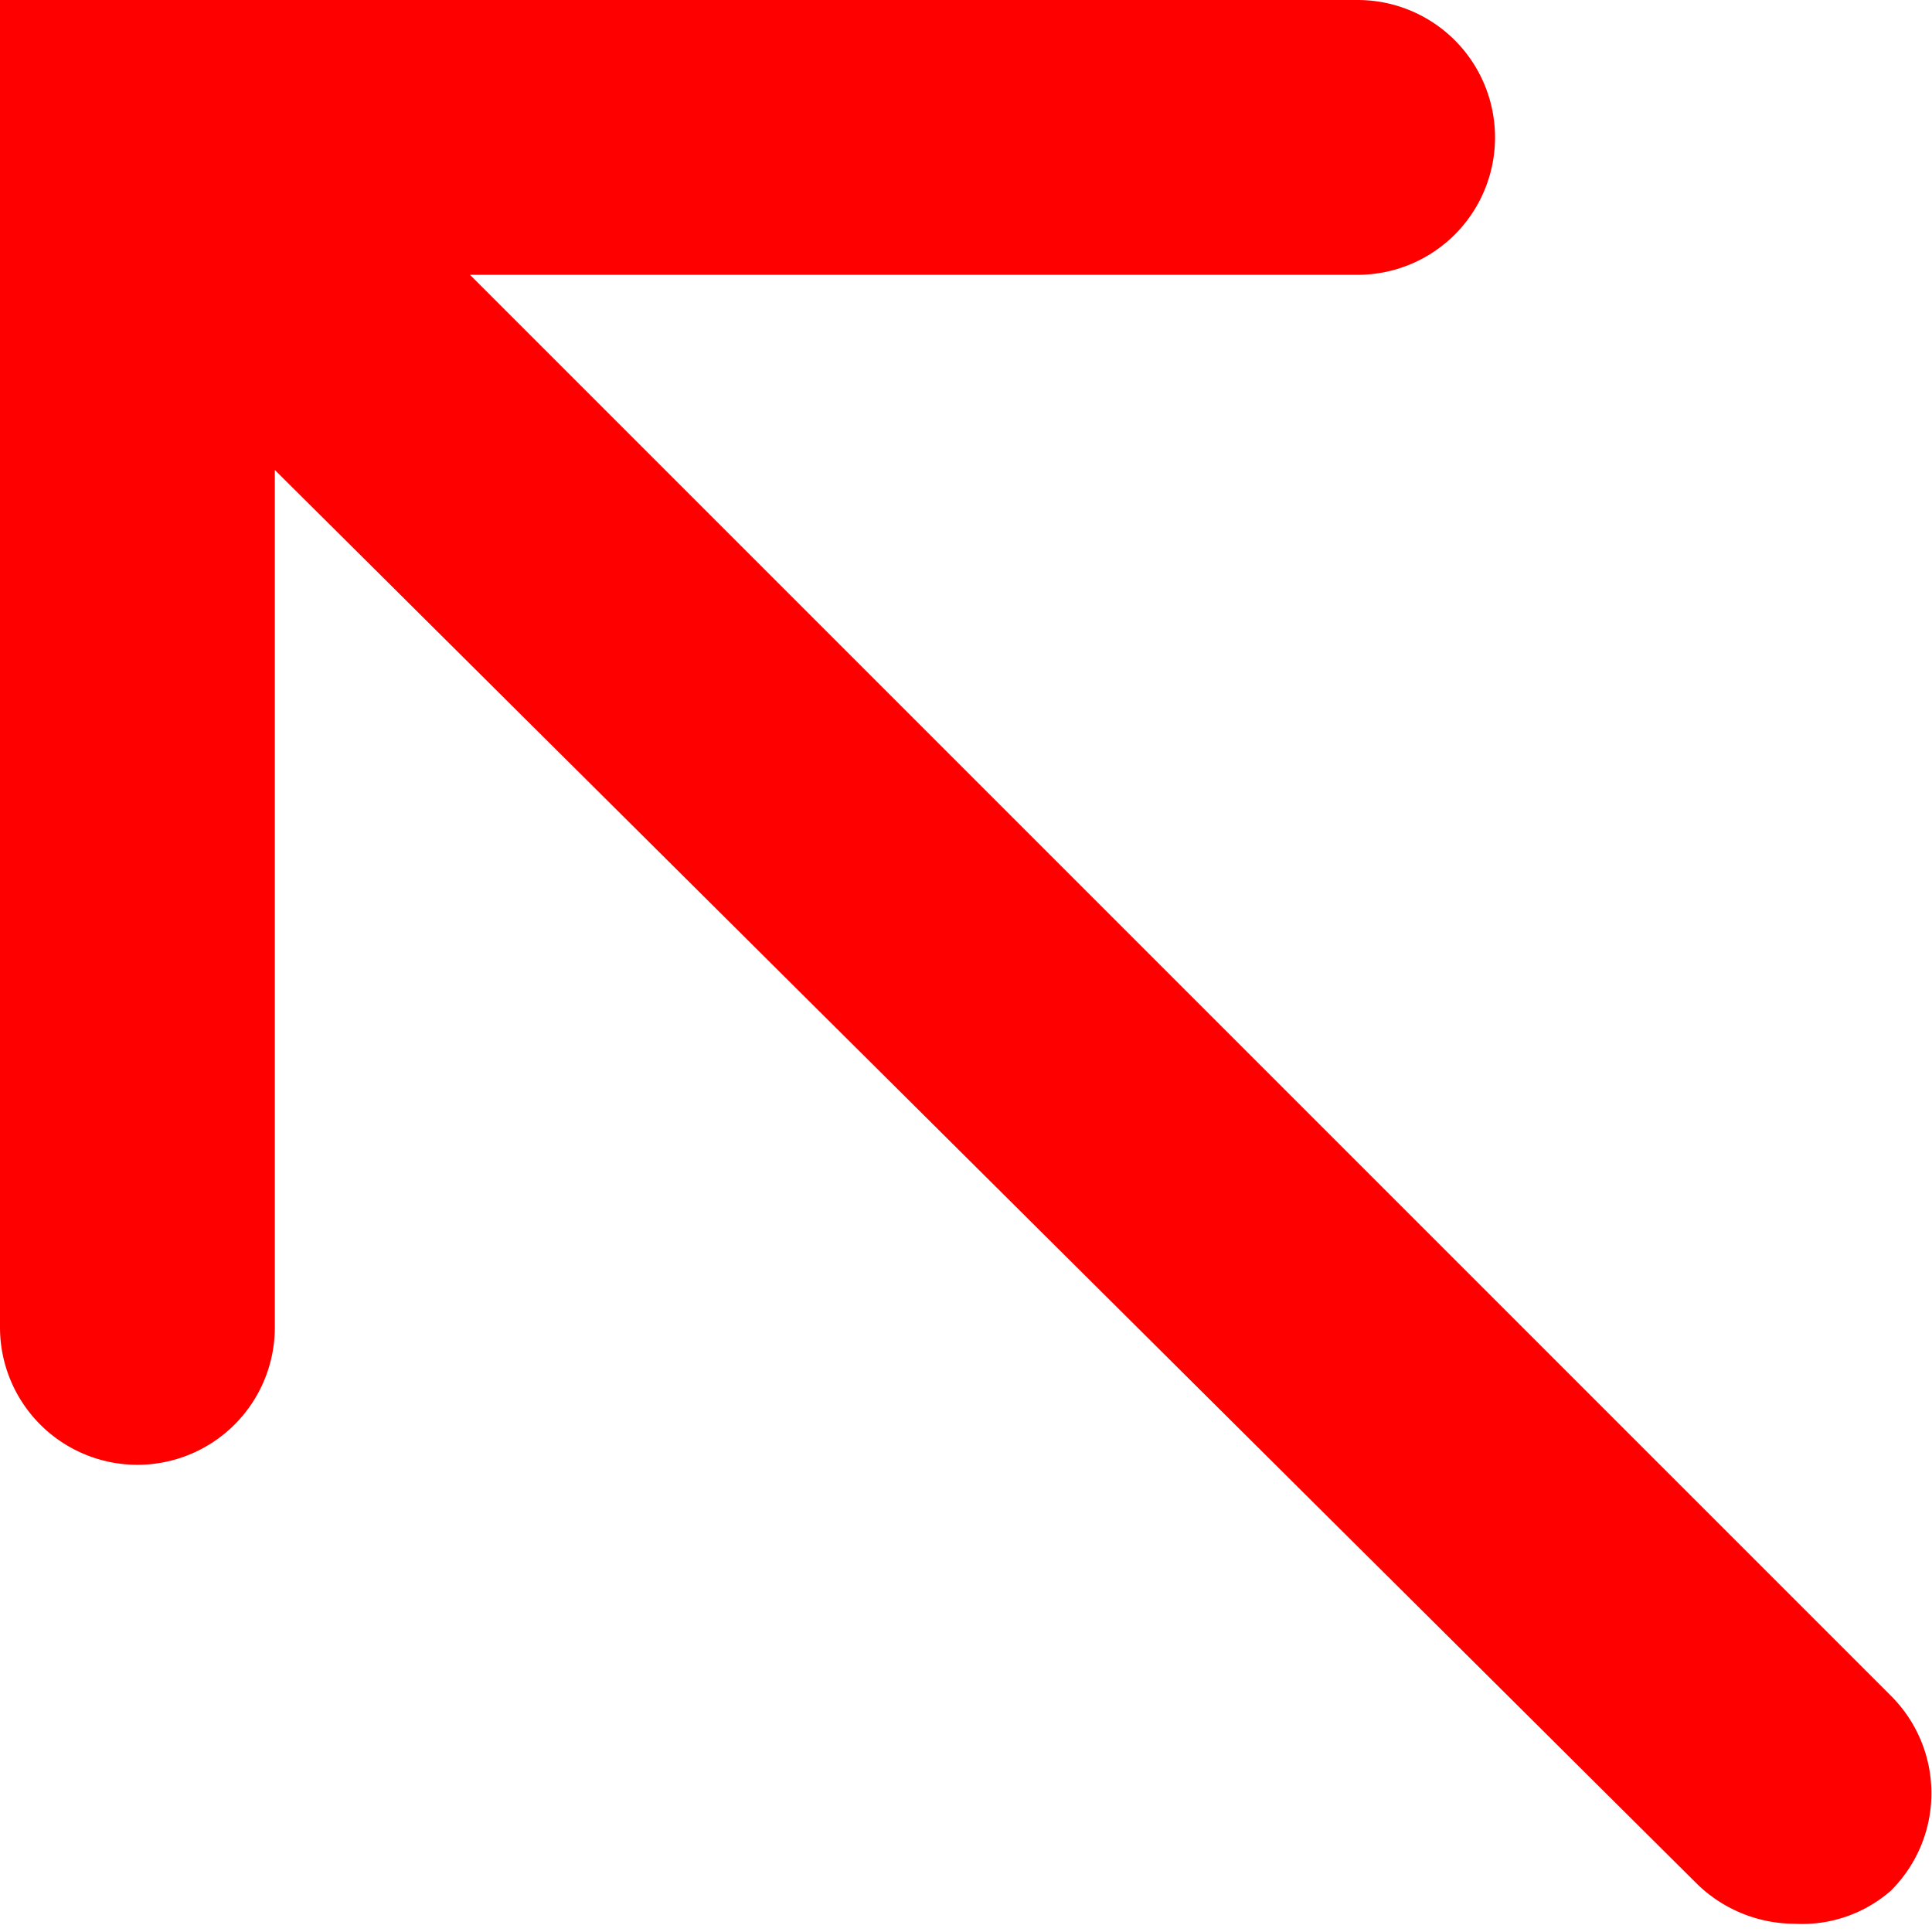 <svg xmlns="http://www.w3.org/2000/svg" viewBox="0 0 7.03 7.03"><defs><style>.cls-1{fill:red;}</style></defs><title>SVG_</title><g id="Grafica"><path class="cls-1" d="M4.94,0a.5.5,0,0,1,.5.5.5.5,0,0,1-.5.5H1.71L6.88,6.17a.5.5,0,0,1,0,.71A.49.49,0,0,1,6.53,7a.51.51,0,0,1-.36-.15L1,1.71V4.83a.5.5,0,0,1-1,0V0Z"/></g></svg>